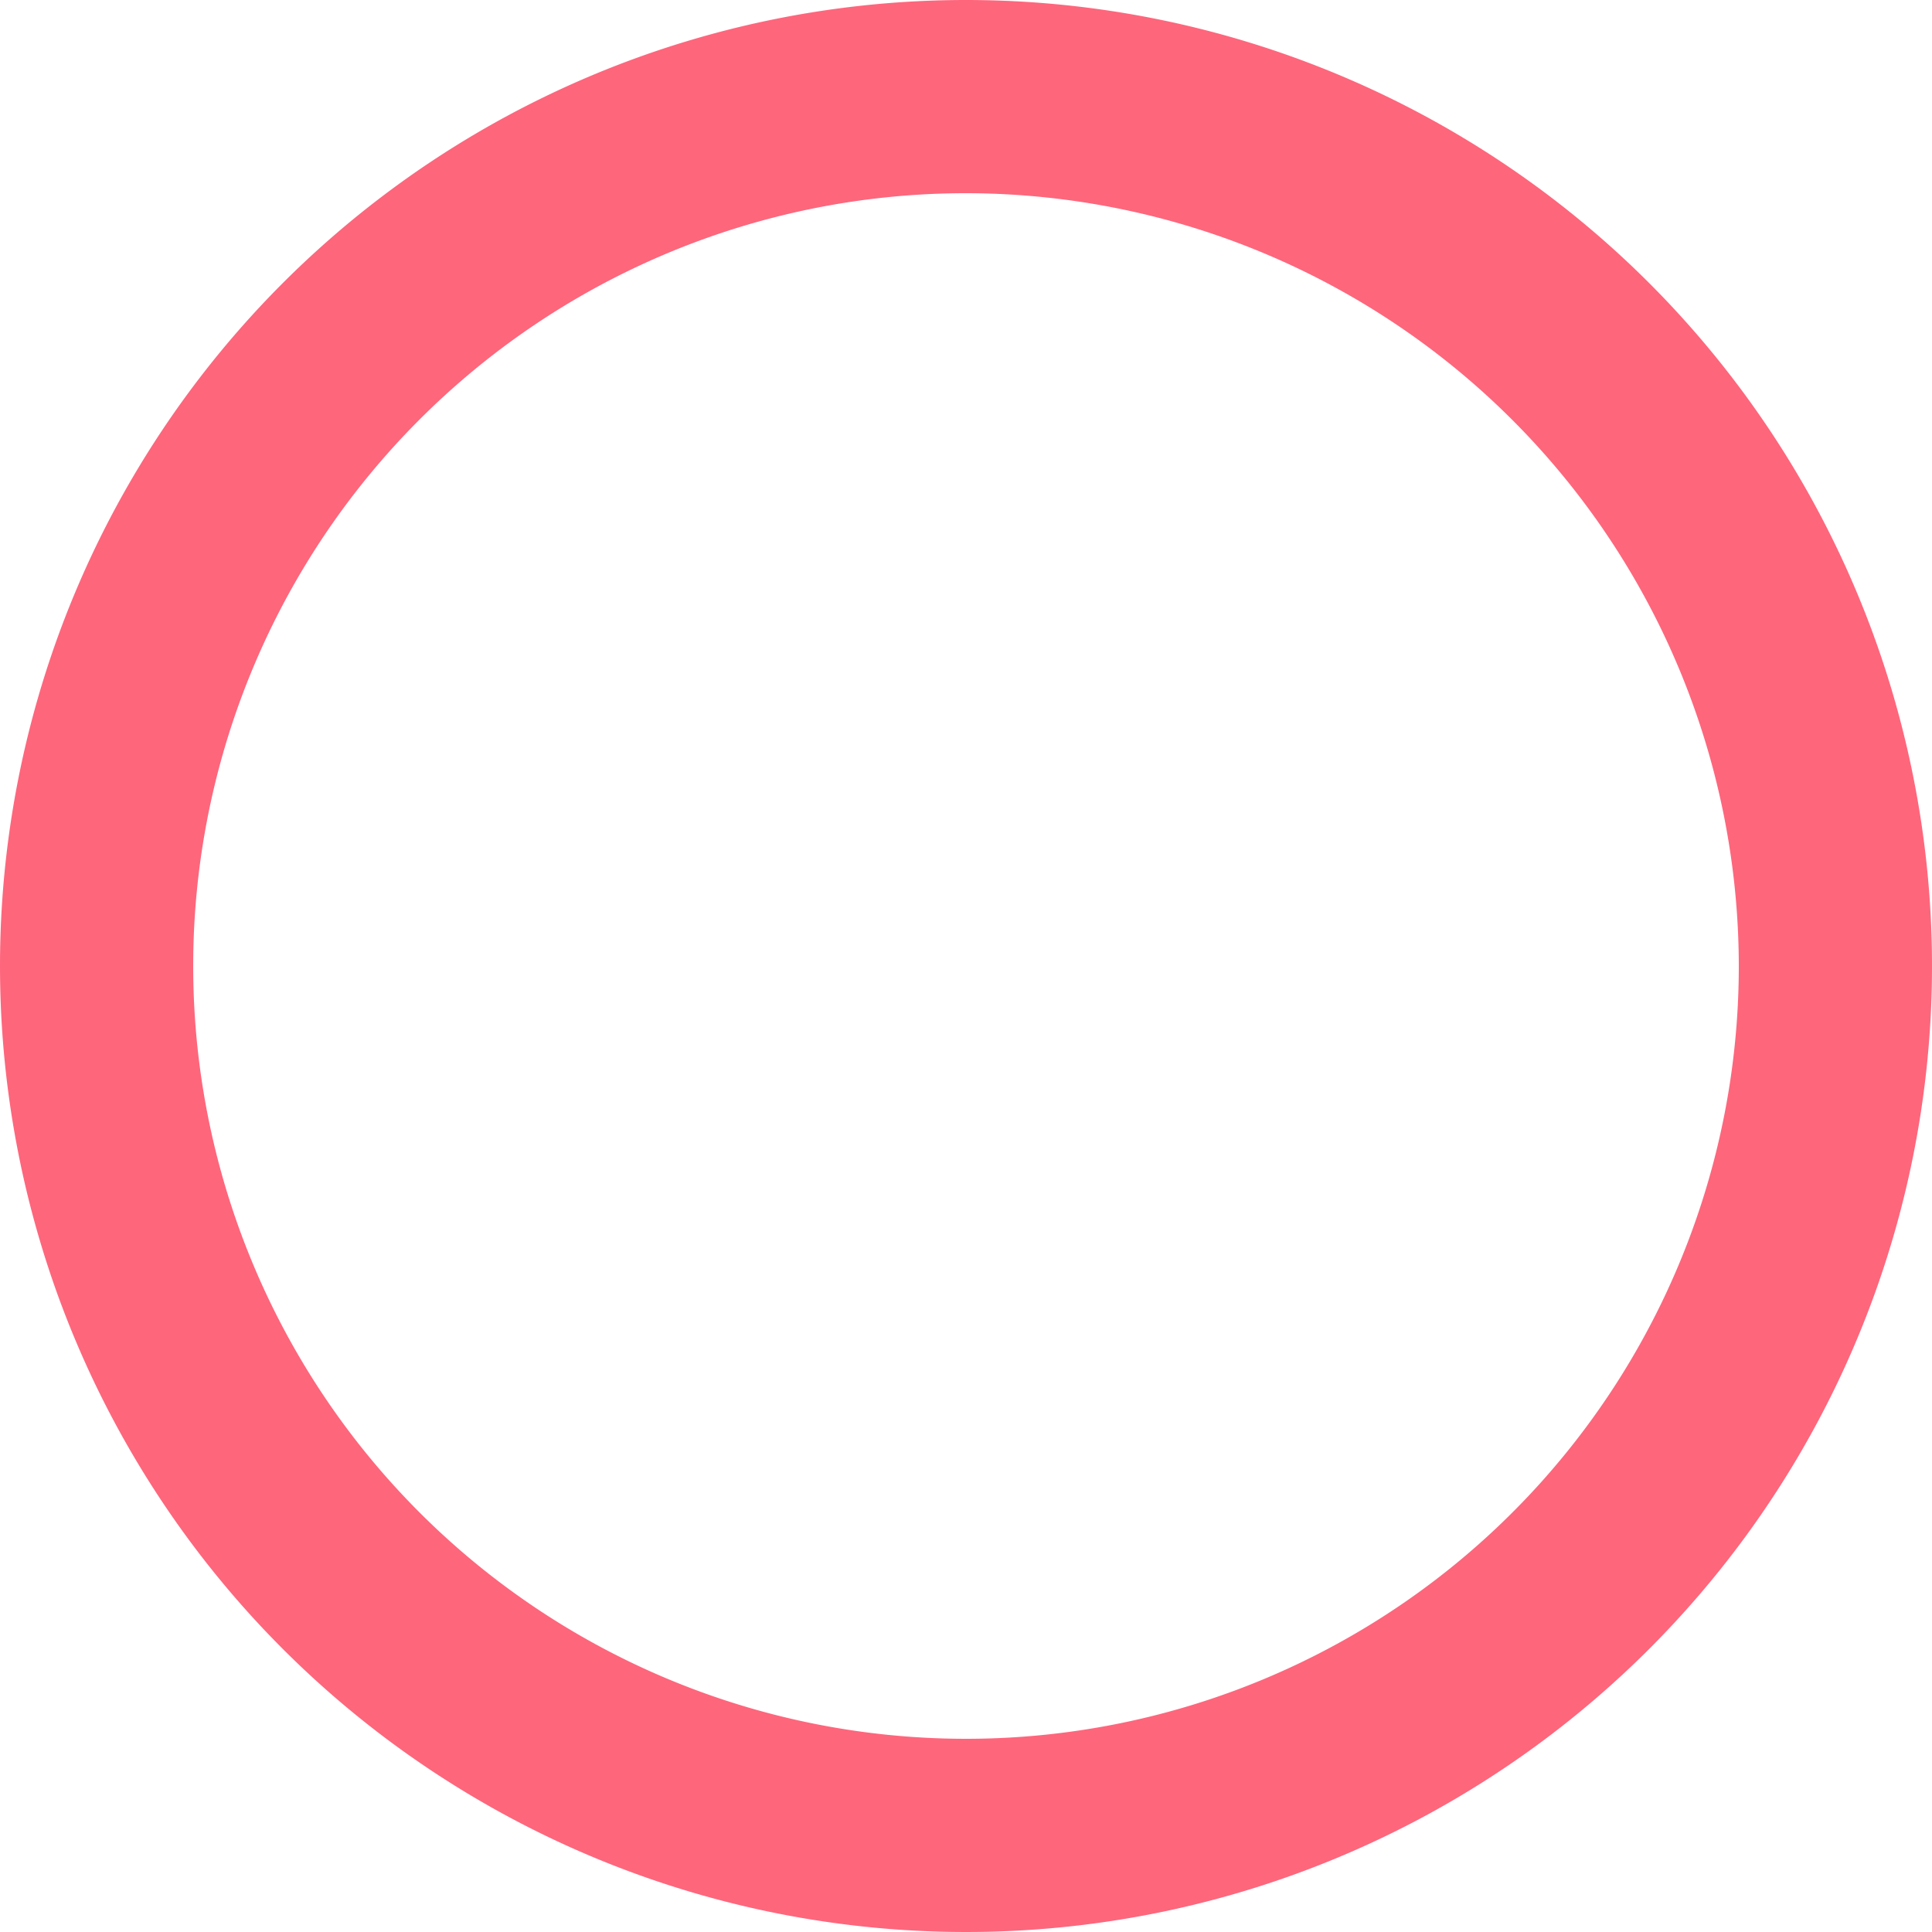 <svg xmlns="http://www.w3.org/2000/svg" width="20" height="20" viewBox="0 0 20 20"><g transform="translate(-148 -9234)"><circle cx="10" cy="10" r="10" transform="translate(148 9234)" fill="transparent"/><path d="M10,2a8,8,0,1,0,8,8,8.009,8.009,0,0,0-8-8m0-2A10,10,0,1,1,0,10,10,10,0,0,1,10,0Z" transform="translate(148 9234)" fill="#fe667c"/></g></svg>